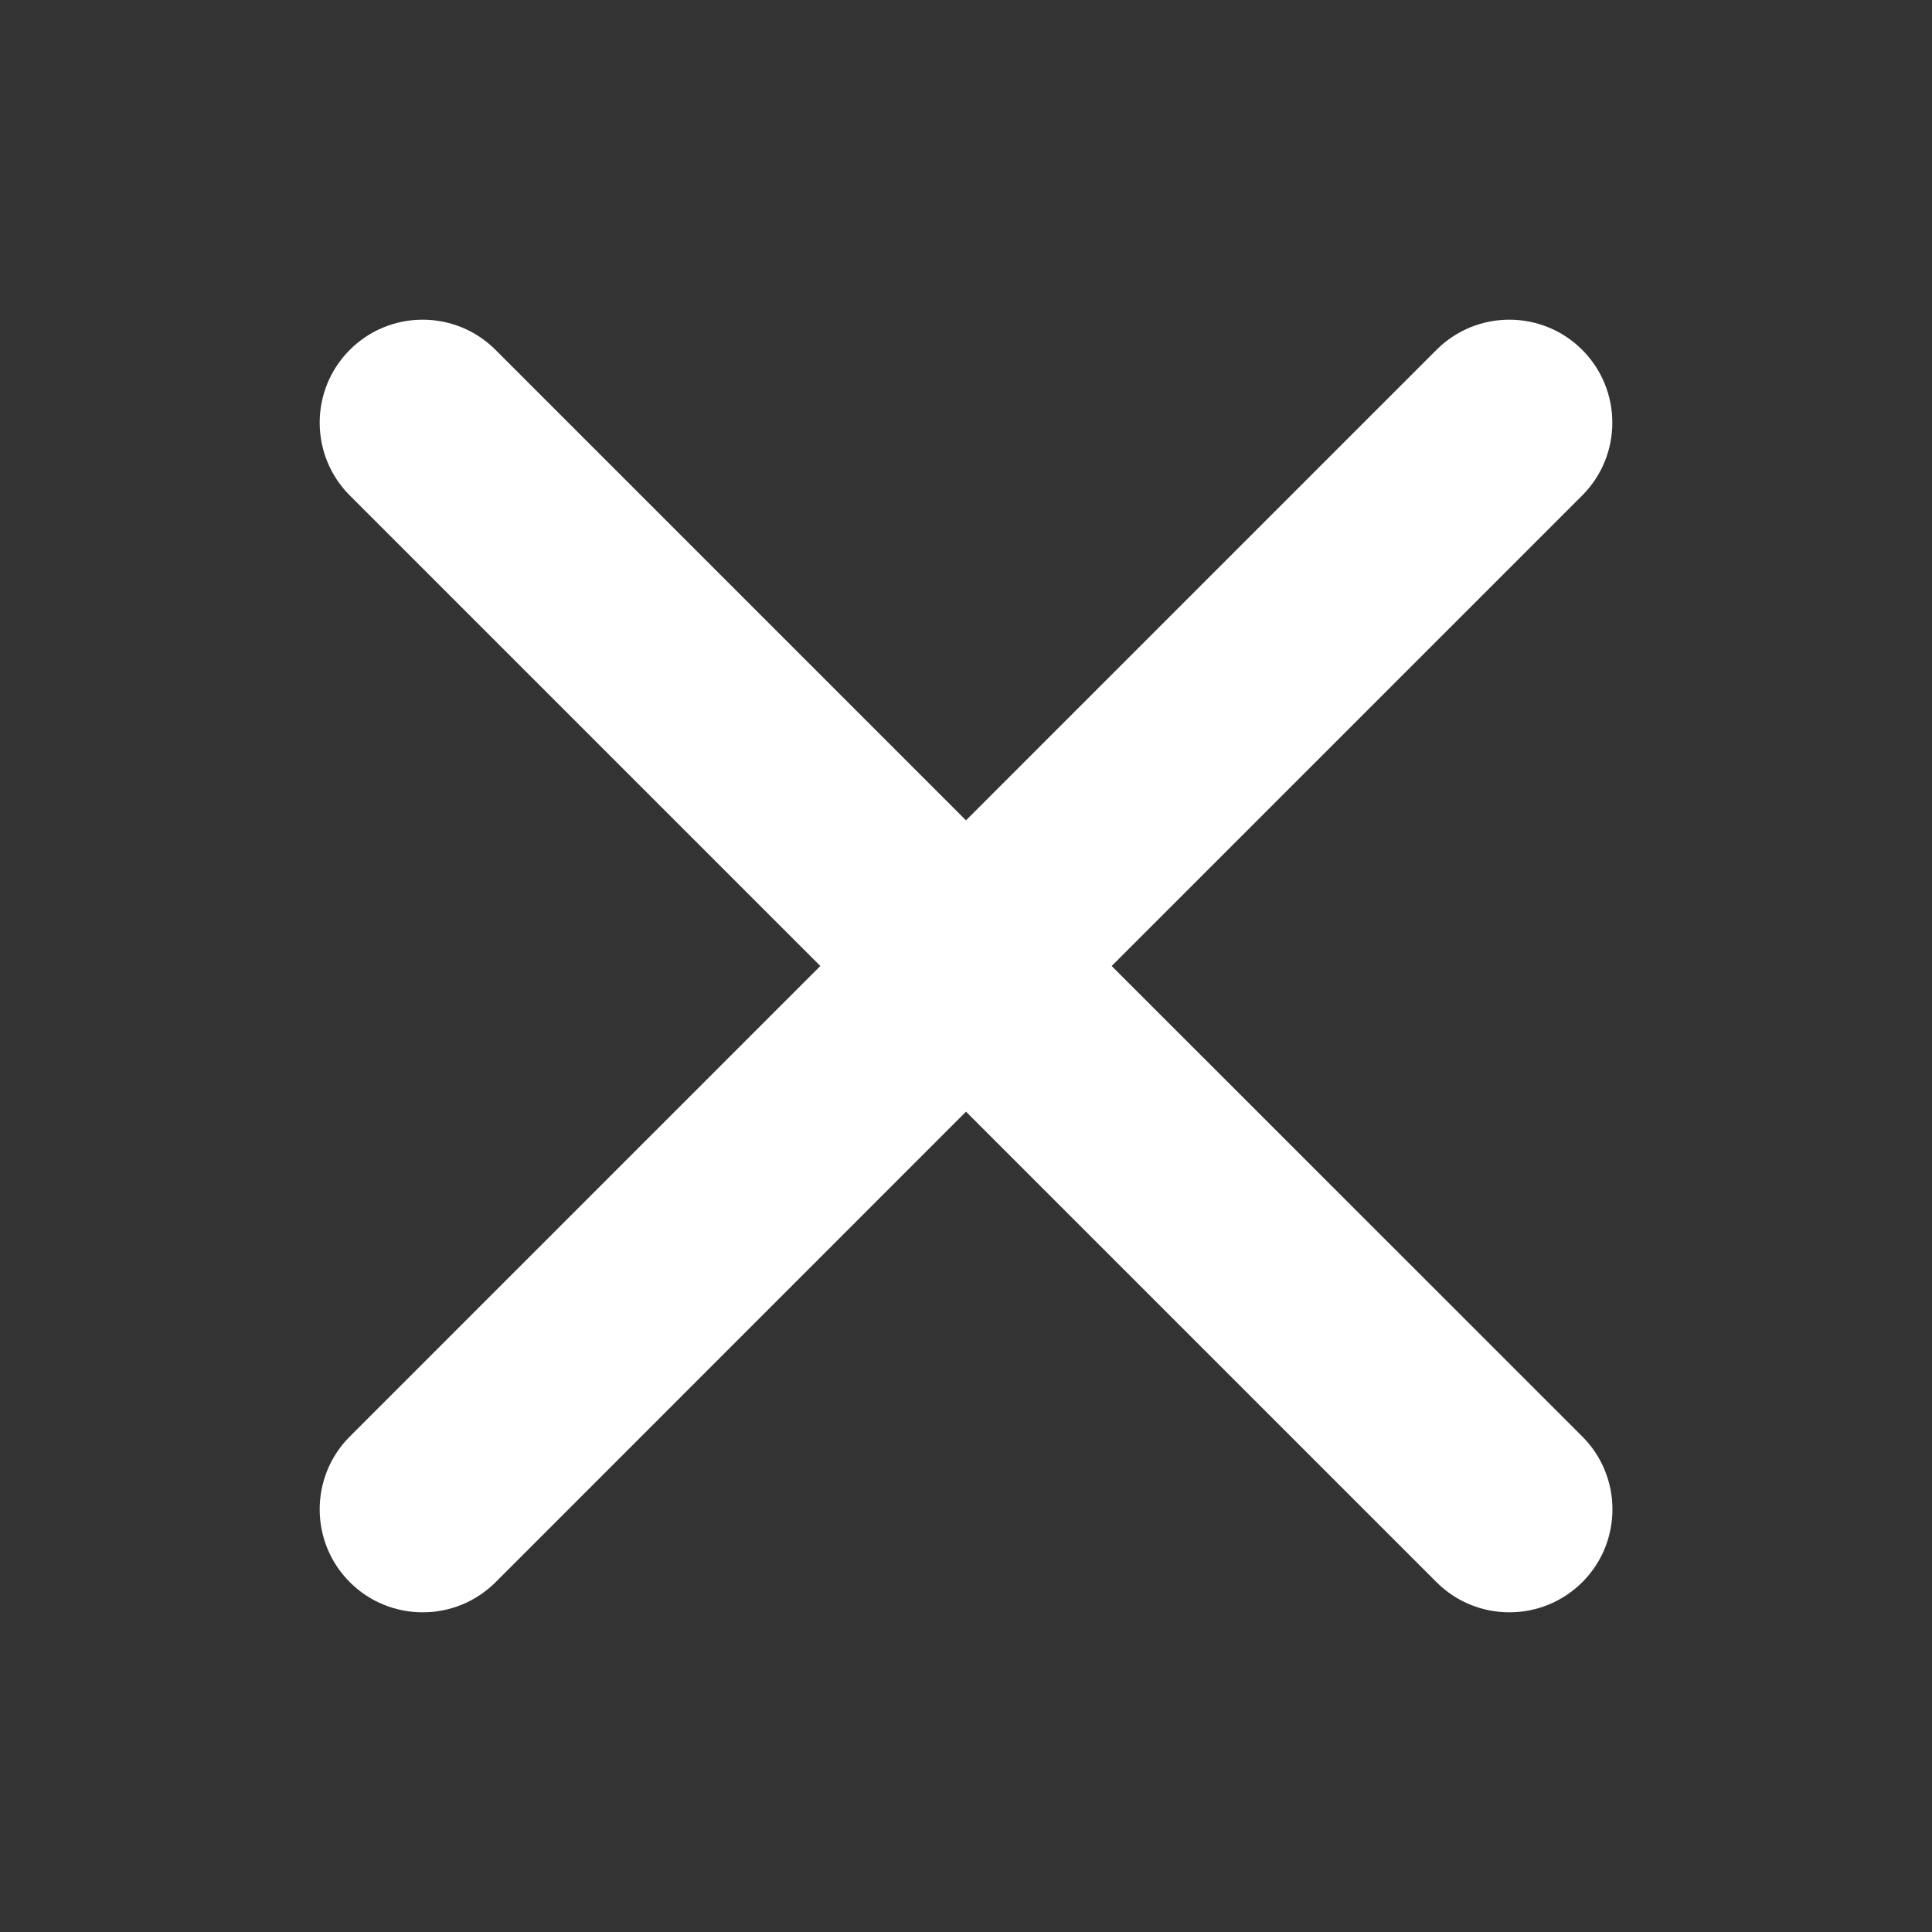 <?xml version="1.0" encoding="utf-8"?>
<!-- Generator: Adobe Illustrator 25.4.1, SVG Export Plug-In . SVG Version: 6.00 Build 0)  -->
<svg version="1.1" id="Laag_1" xmlns="http://www.w3.org/2000/svg" xmlns:xlink="http://www.w3.org/1999/xlink" x="0px" y="0px"
	 viewBox="0 0 150 150" style="enable-background:new 0 0 150 150;" xml:space="preserve">
<rect x="0" y="0" width="150" height="150" fill="#333333" stroke="none"/>
<style type="text/css">
	.st0{fill:none;stroke:#E20A0A;stroke-width:17;stroke-linecap:round;stroke-miterlimit:10;}
	.st1{fill:none;stroke:#E20A0A;stroke-width:16;stroke-linecap:round;stroke-miterlimit:10;}
	.st2{fill:#FFFFFF;}
</style>
<path class="st2" d="M86.31,75l36.53-36.53c3.12-3.12,3.12-8.19,0-11.31c-3.12-3.12-8.19-3.12-11.31,0L75,63.69L38.47,27.16
	c-3.12-3.12-8.19-3.12-11.31,0c-3.12,3.12-3.12,8.19,0,11.31L63.69,75l-36.53,36.53c-3.12,3.12-3.12,8.19,0,11.31
	c1.56,1.56,3.61,2.34,5.66,2.34s4.09-0.78,5.66-2.34L75,86.31l36.53,36.53c1.56,1.56,3.61,2.34,5.66,2.34
	c2.05,0,4.09-0.78,5.66-2.34c3.12-3.12,3.12-8.19,0-11.31L86.31,75z"/>
</svg>
